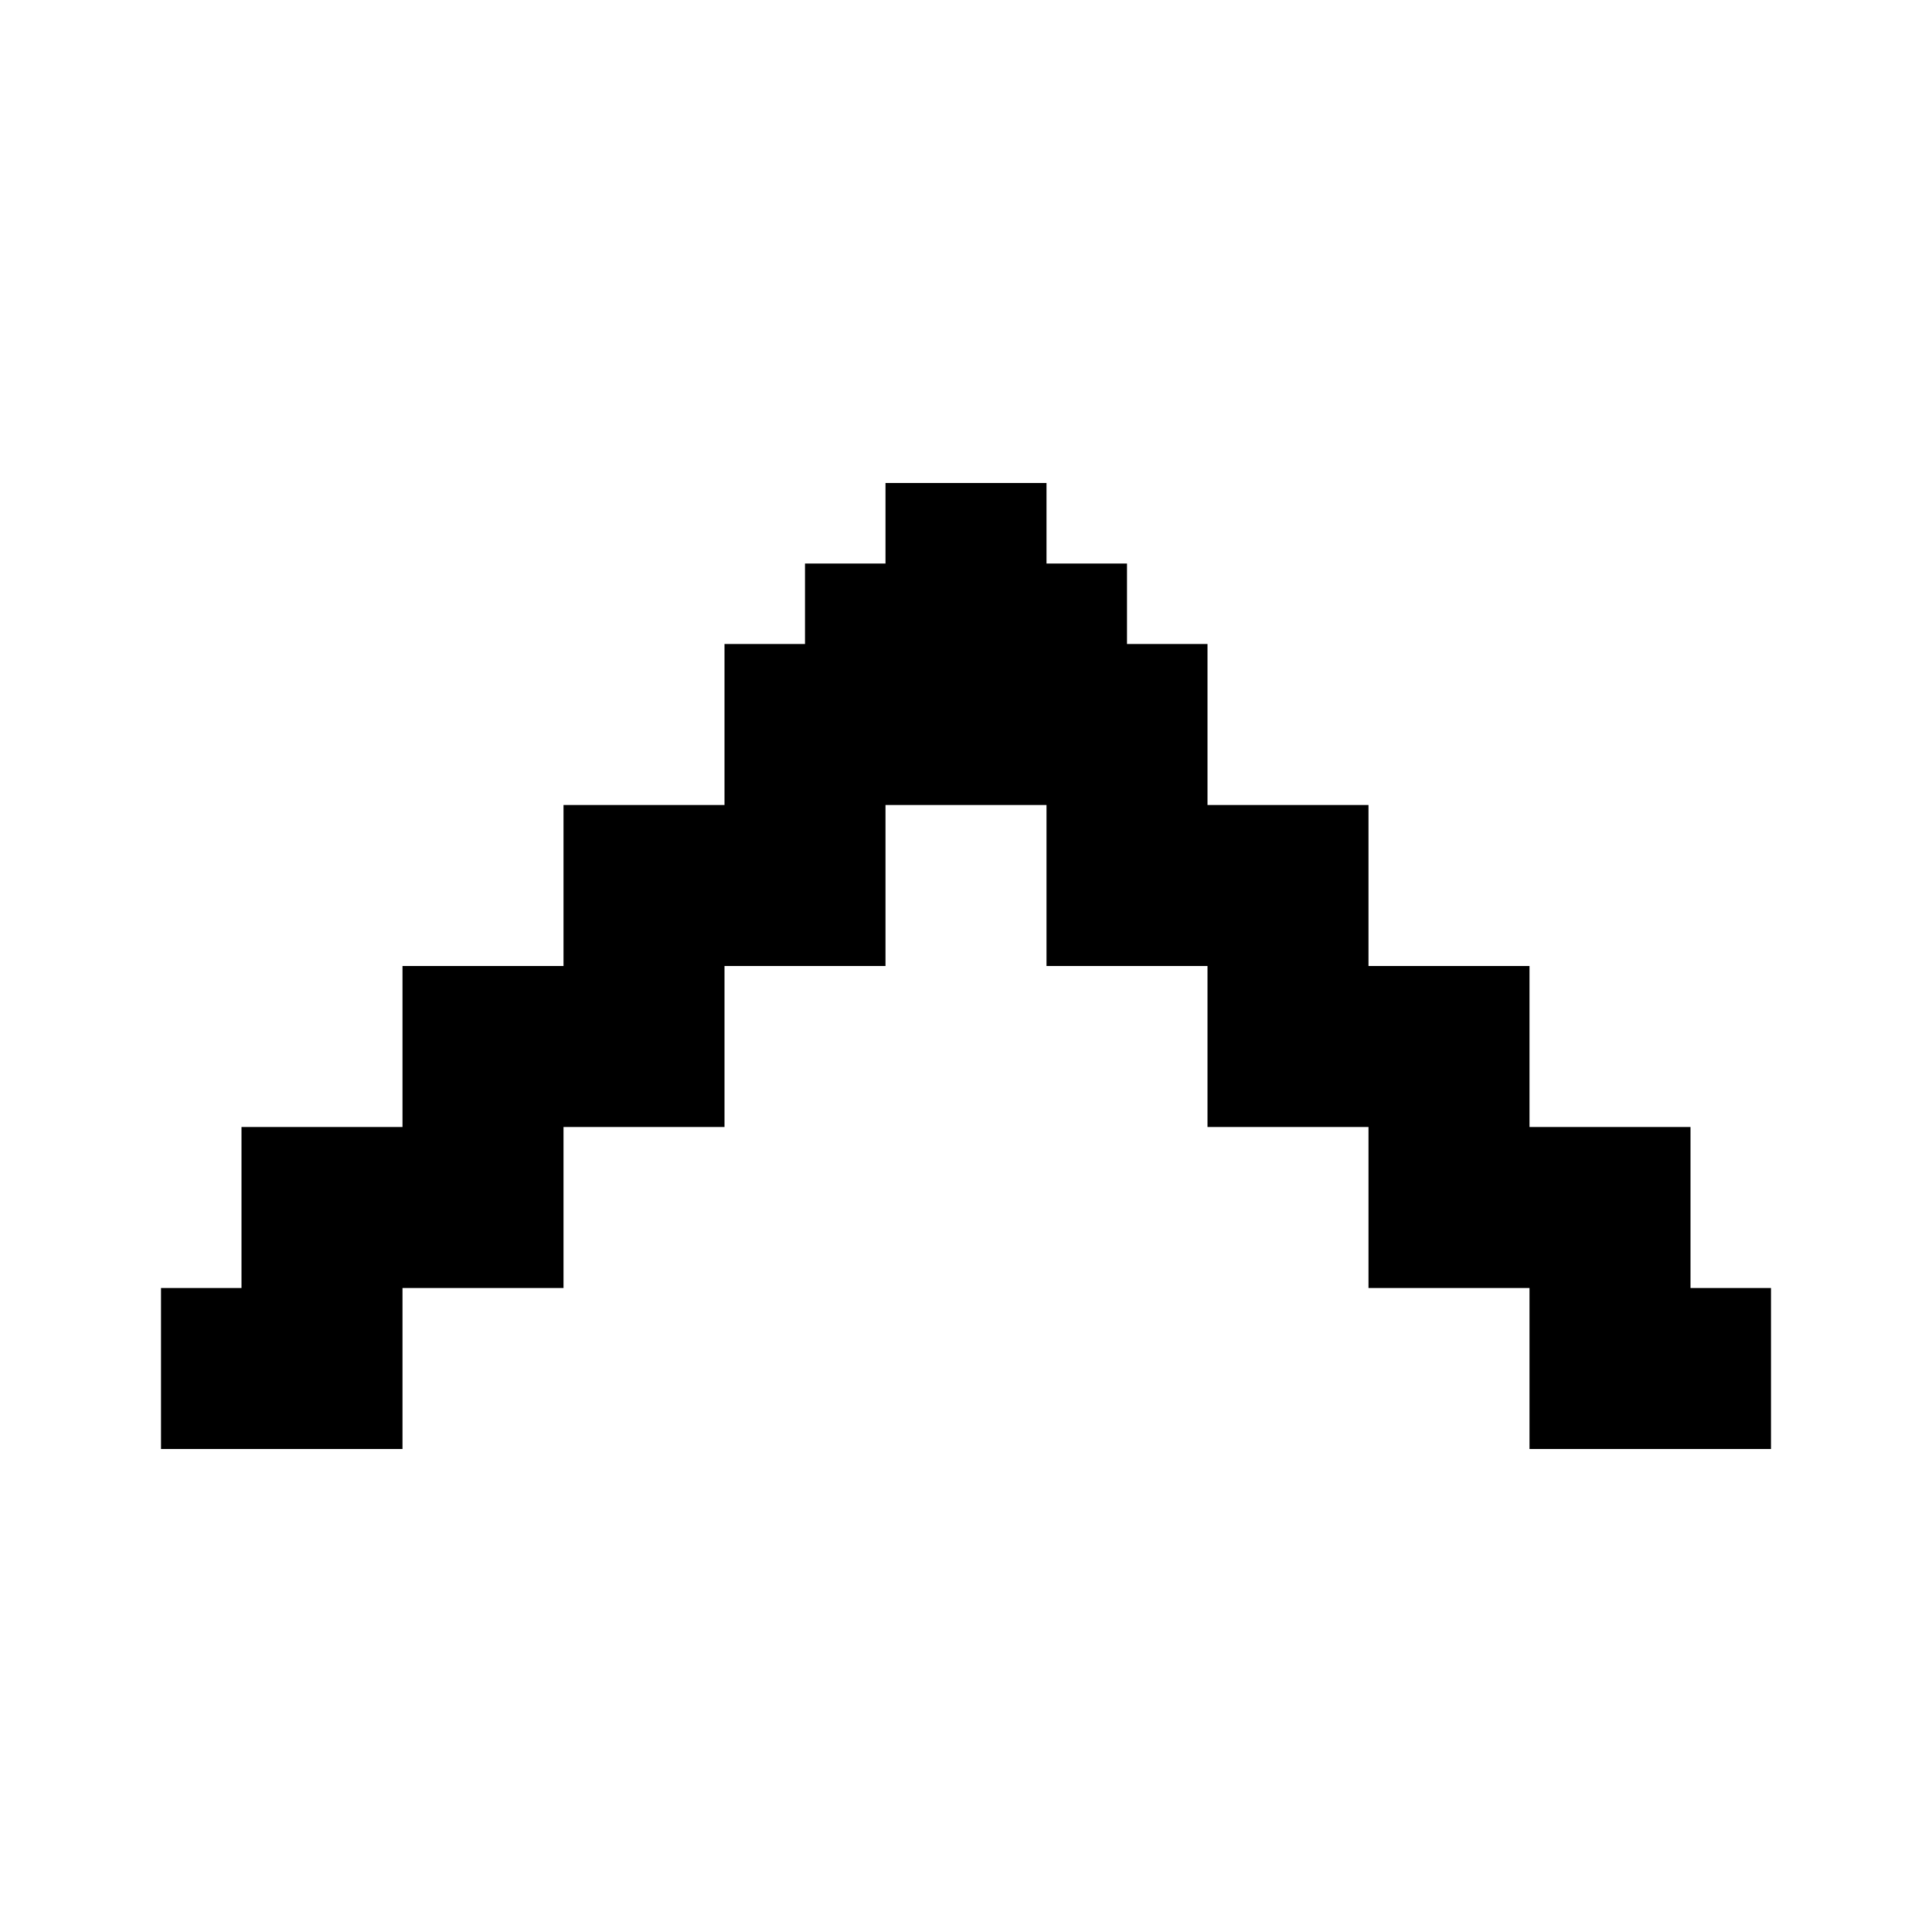 <svg xmlns="http://www.w3.org/2000/svg" width="24" height="24" viewBox="0 0 24 24">
  <g id="pointer-arrow" transform="translate(-192 -160)">
    <rect id="Rectangle_152406" data-name="Rectangle 152406" width="24" height="24" transform="translate(192 160)" fill="#fff"/>
    <path id="Pointer_Arrow" d="M21,17V15H19V13H17V11H15V9H14V8H13V7H11V8H10V9H9v2H7v2H5v2H3v2H2v2H5V17H7V15H9V13h2V11h2v2h2v2h2v2h2v2h3V17Z" transform="translate(192 159)"/>
  </g>
</svg>
